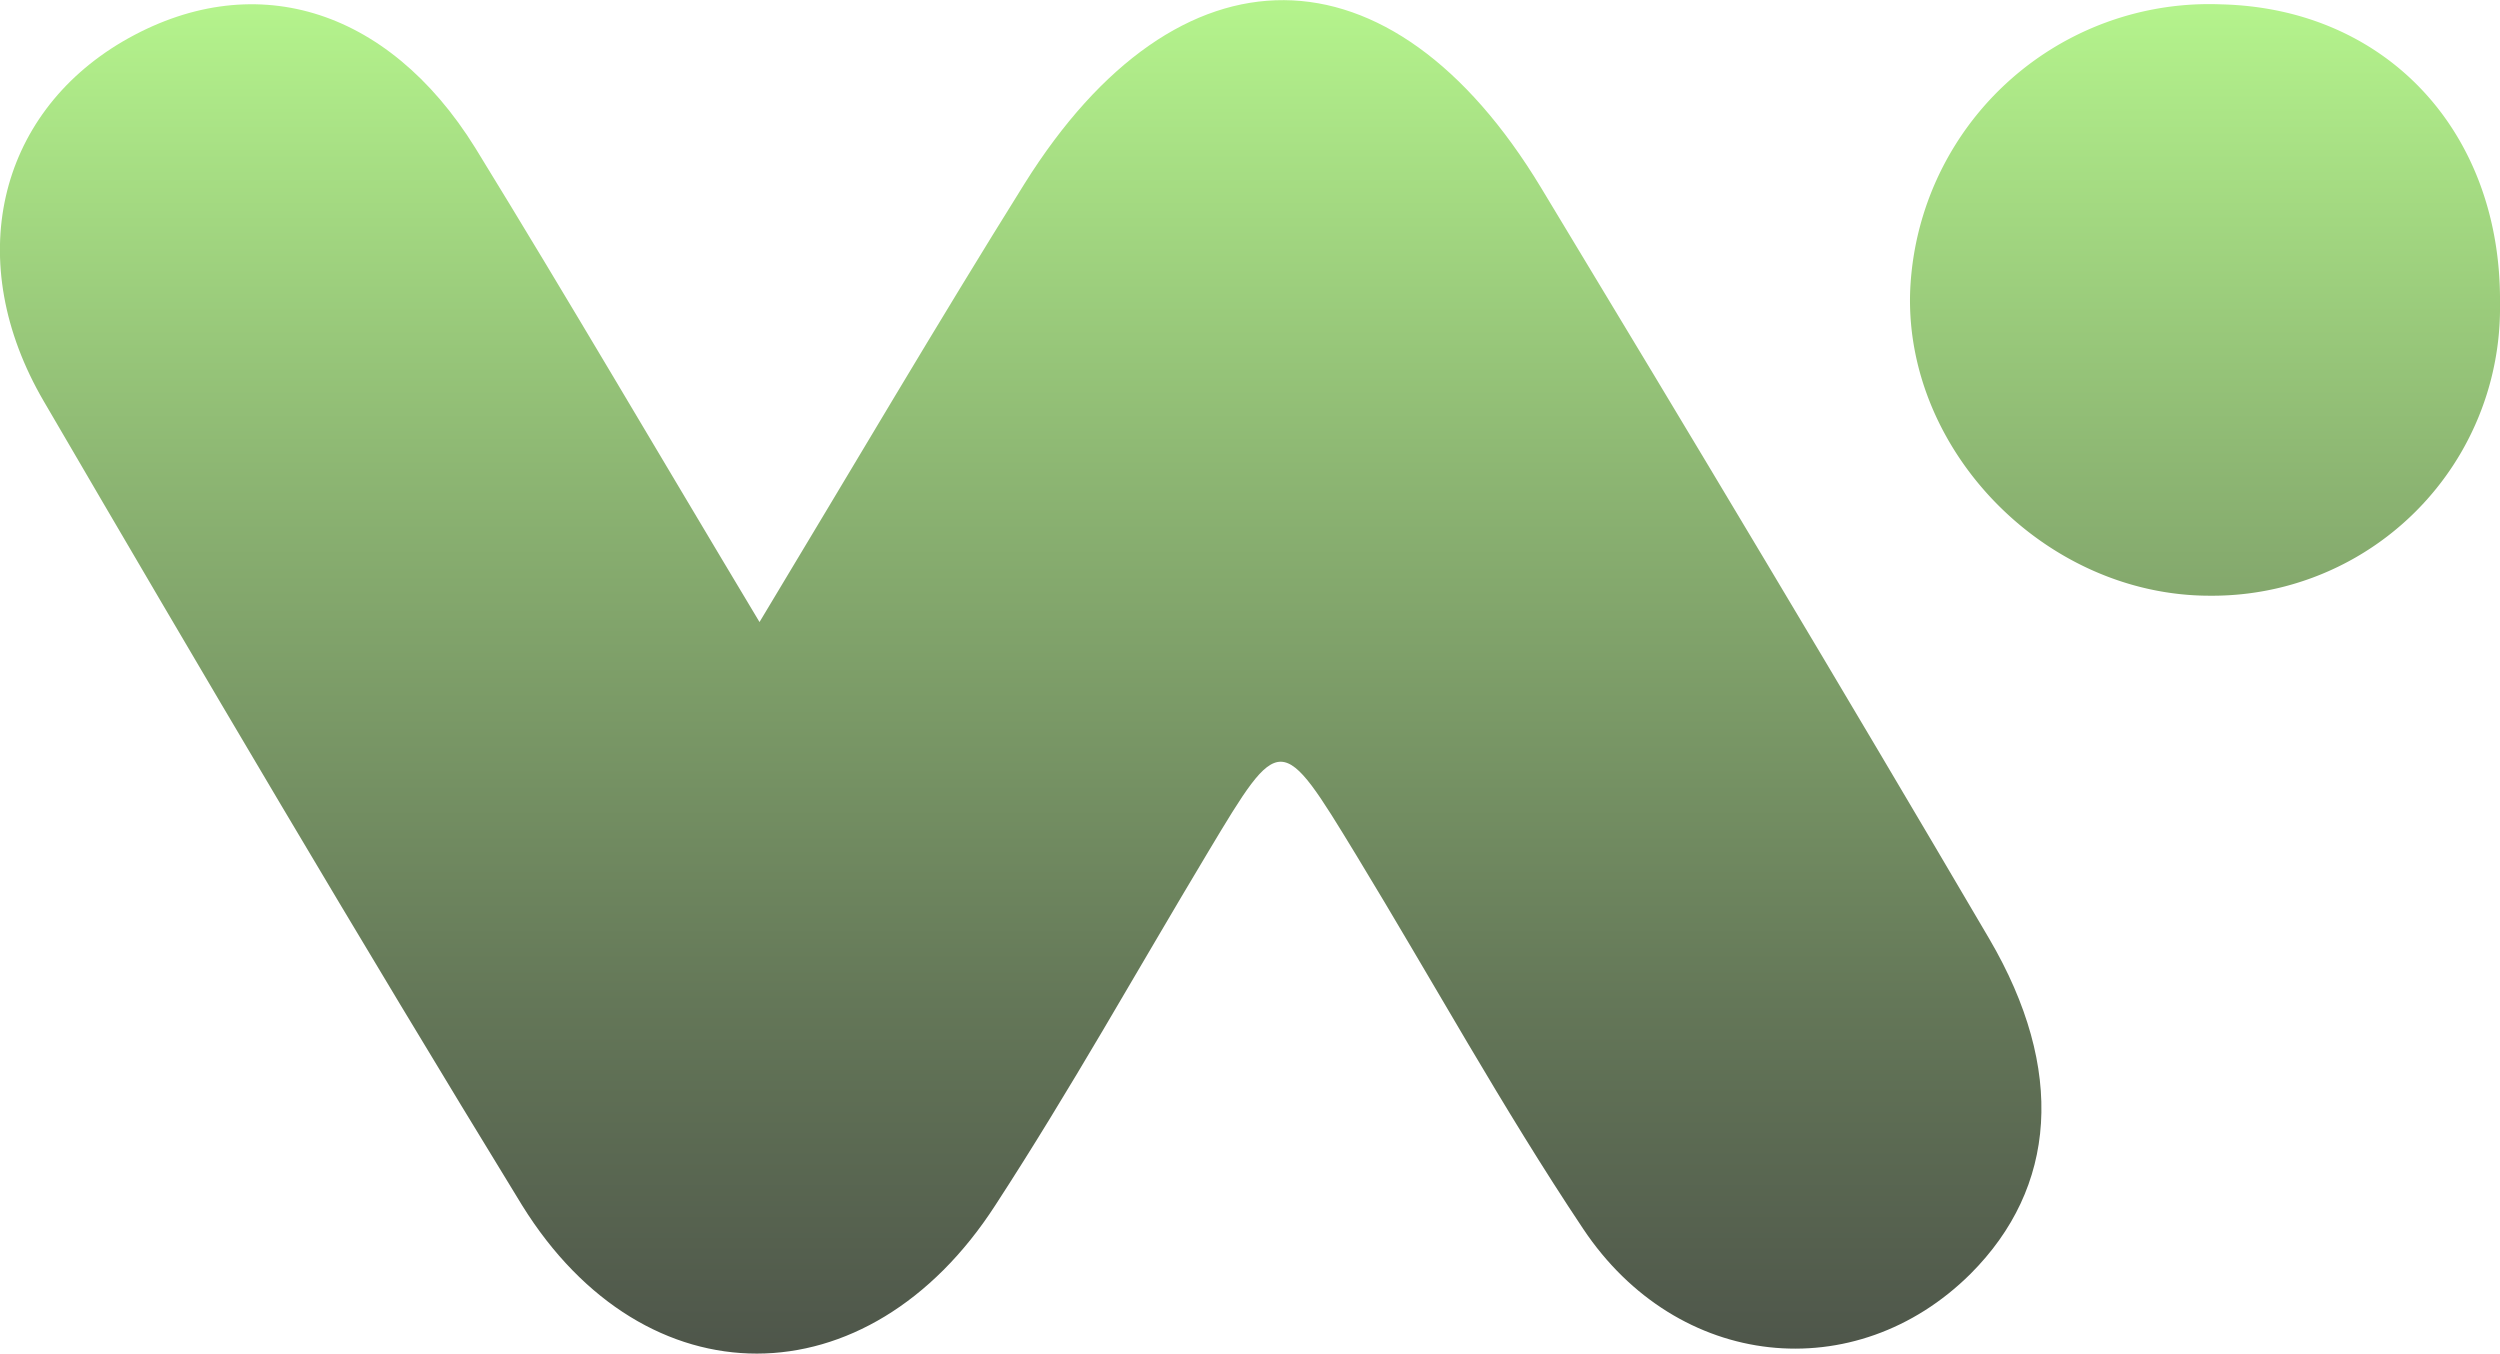 <svg xmlns="http://www.w3.org/2000/svg" xmlns:xlink="http://www.w3.org/1999/xlink" viewBox="0 0 120.57 65.28"><defs><style>.cls-1{fill:url(#linear-gradient);}.cls-2{fill:url(#linear-gradient-2);}</style><linearGradient id="linear-gradient" x1="49.23" y1="-27.14" x2="49.23" y2="92.68" gradientUnits="userSpaceOnUse"><stop offset="0.23" stop-color="#b4f38c"/><stop offset="0.42" stop-color="#8cb572"/><stop offset="0.63" stop-color="#647758"/><stop offset="0.79" stop-color="#4b5148"/><stop offset="0.87" stop-color="#424242"/></linearGradient><linearGradient id="linear-gradient-2" x1="106.33" y1="-27.14" x2="106.33" y2="92.68" xlink:href="#linear-gradient"/></defs><g id="Livello_2" data-name="Livello 2"><g id="Layer_1" data-name="Layer 1"><path class="cls-1" d="M36.63,30c4.55-7.55,8.57-14.4,12.78-21.14C56.83-3,67.07-2.95,74.32,9.05s14.5,24.1,21.62,36.23c3.7,6.32,3.25,12-.91,16.16-5.53,5.49-14.12,4.66-18.68-2.18-3.9-5.84-7.28-12-10.93-18s-3.66-6-7.15-.18S51.63,52.55,48,58.13c-6.14,9.51-16.89,9.56-22.82,0C17.32,45.3,9.69,32.34,2.11,19.35-1.82,12.62-.11,5.54,5.92,2c6.19-3.61,12.75-1.71,17,5.13C27.4,14.42,31.71,21.8,36.63,30Z"/><path class="cls-2" d="M120.57,14.67a13.88,13.88,0,0,1-14,14.06c-7.86,0-14.66-6.91-14.45-14.59a14.43,14.43,0,0,1,15-13.93C115.09.4,120.66,6.37,120.57,14.67Z"/></g></g></svg>